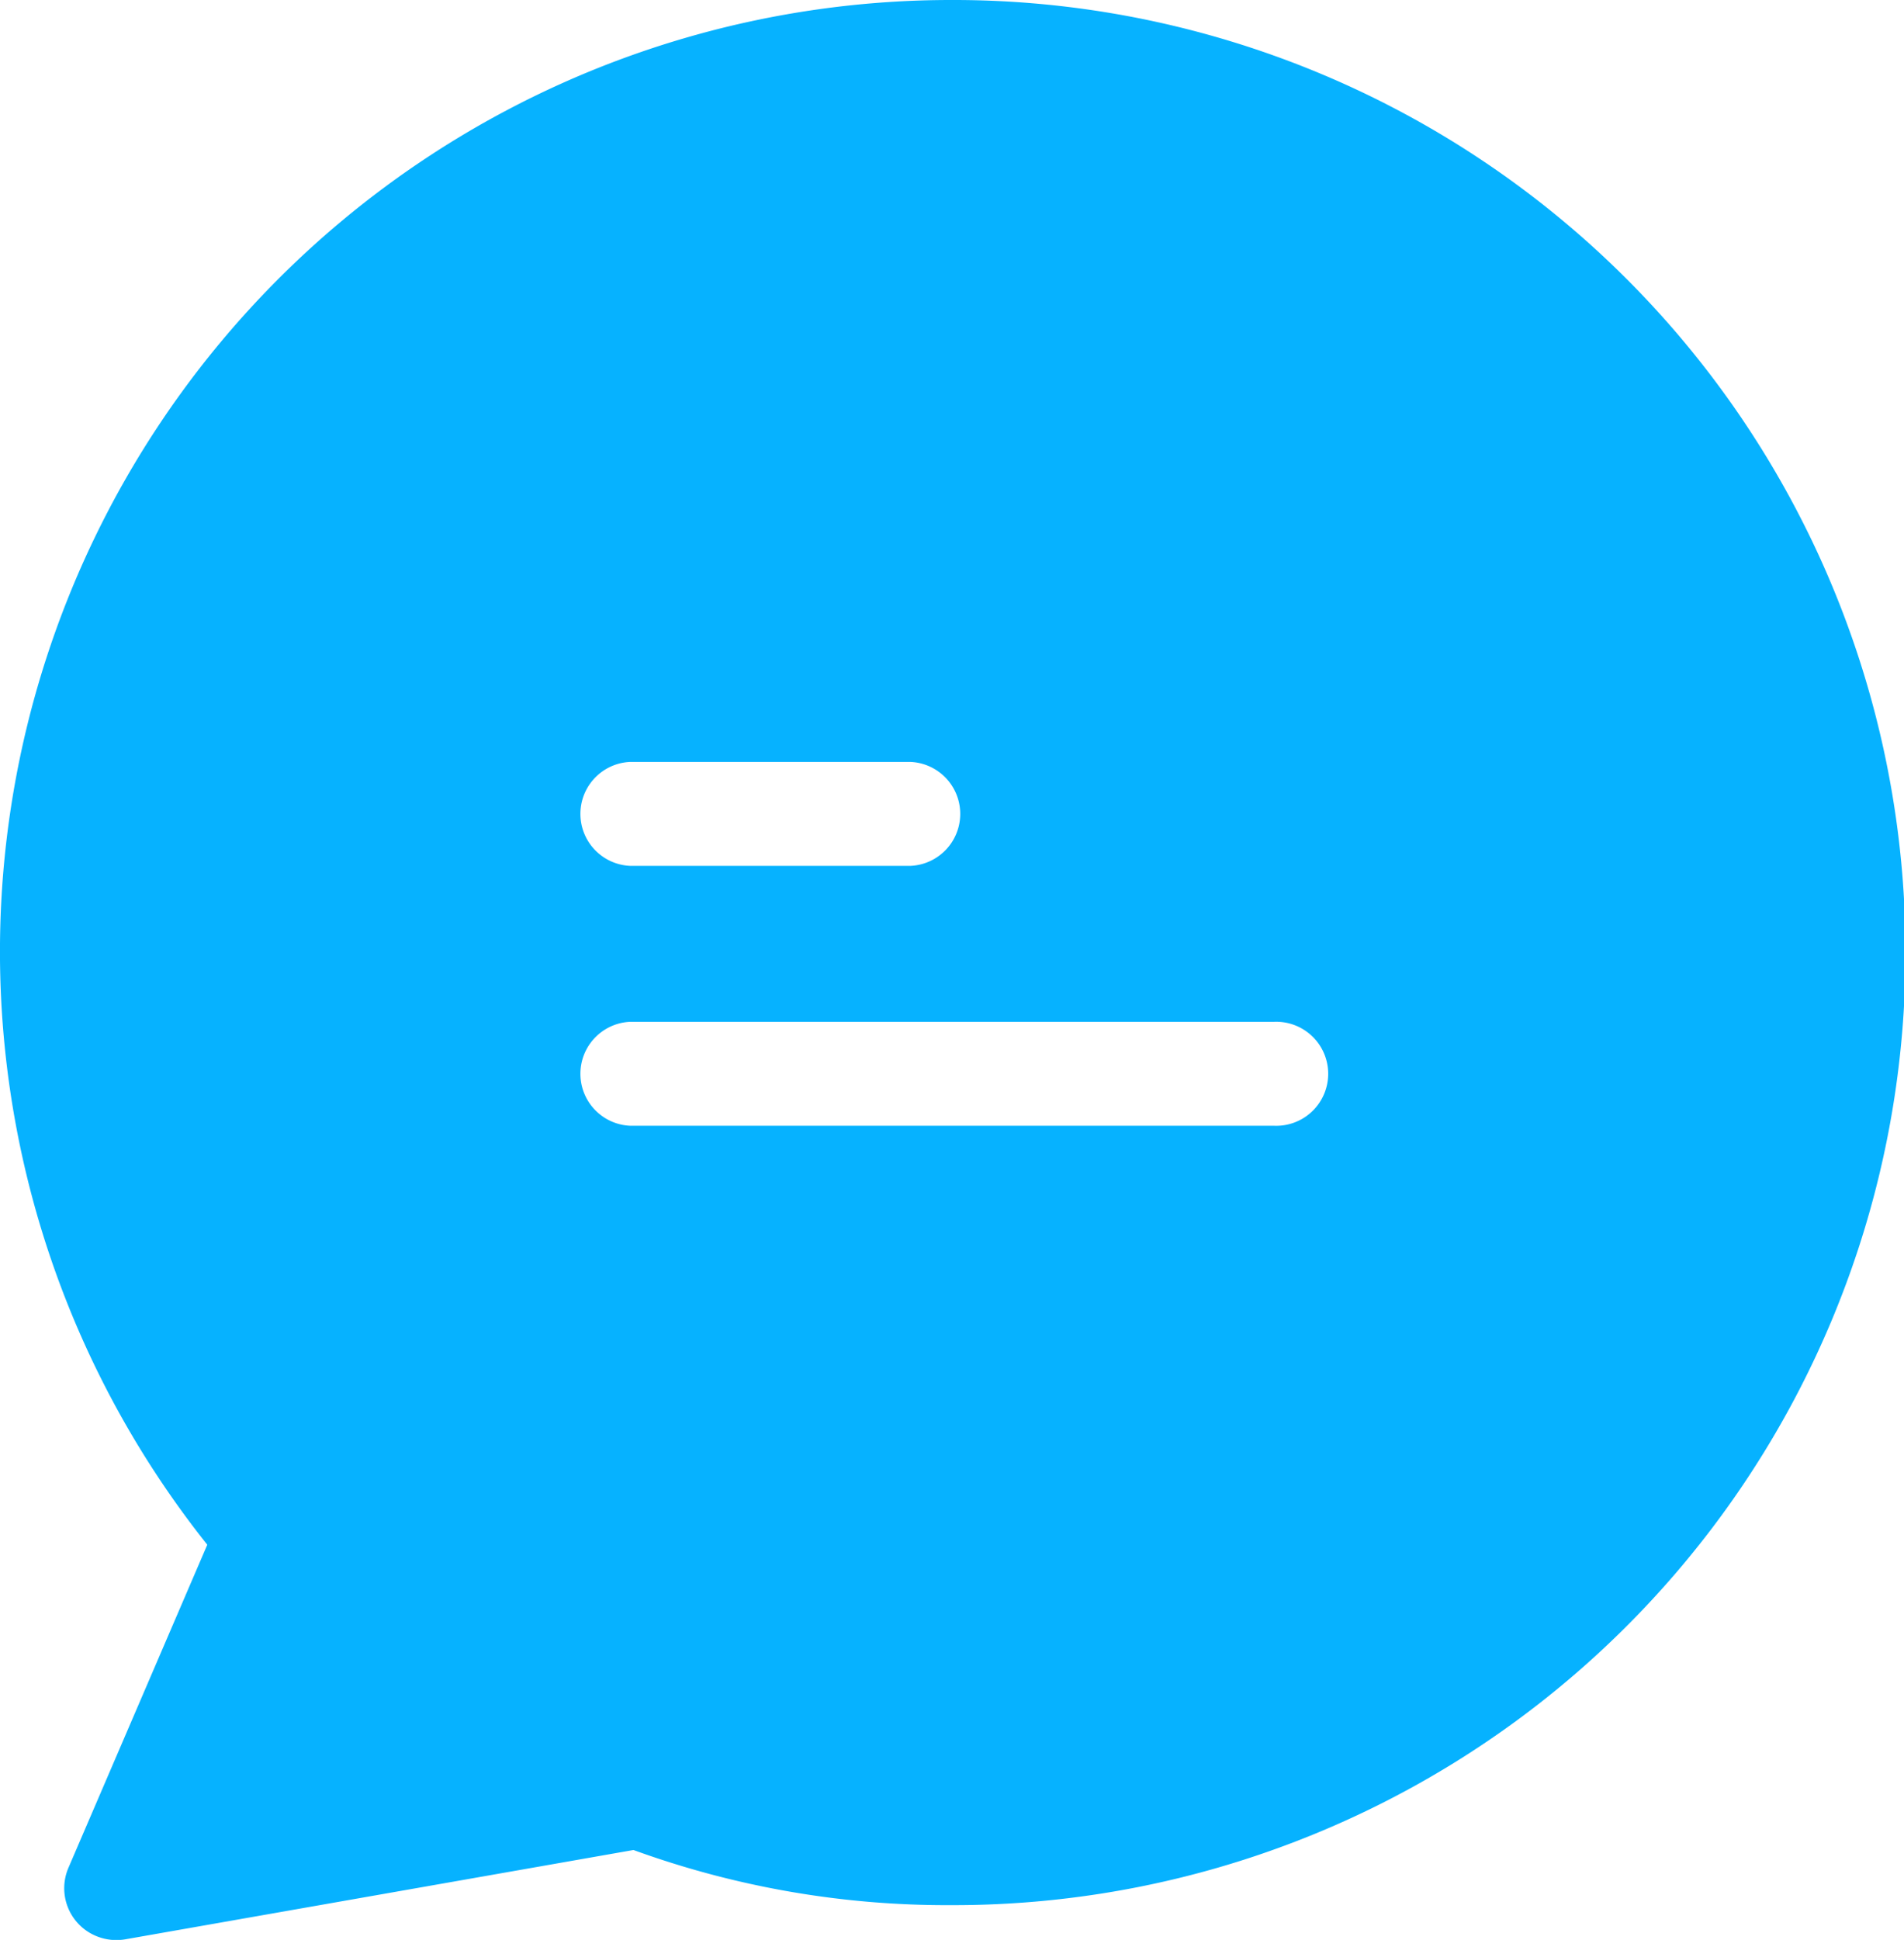 <svg xmlns="http://www.w3.org/2000/svg" width="19.519" height="19.877" viewBox="0 0 19.519 19.877">
  <path id="Path_3822" data-name="Path 3822" d="M13.171,0h-.032A9.751,9.751,0,0,0,5.491,15.828L4.069,19.135a.53.53,0,0,0,.277.7.541.541,0,0,0,.3.037l5.214-.916a9.4,9.4,0,0,0,3.249.565A9.759,9.759,0,0,0,13.171,0ZM9.826,7.807H12.7a.533.533,0,0,1,0,1.065H9.826a.533.533,0,0,1,0-1.065Zm6.6,3.728h-6.6a.533.533,0,0,1,0-1.065h6.6a.533.533,0,1,1,0,1.065Z" transform="translate(-3.366)" fill="#06b2ff"/>
</svg>
